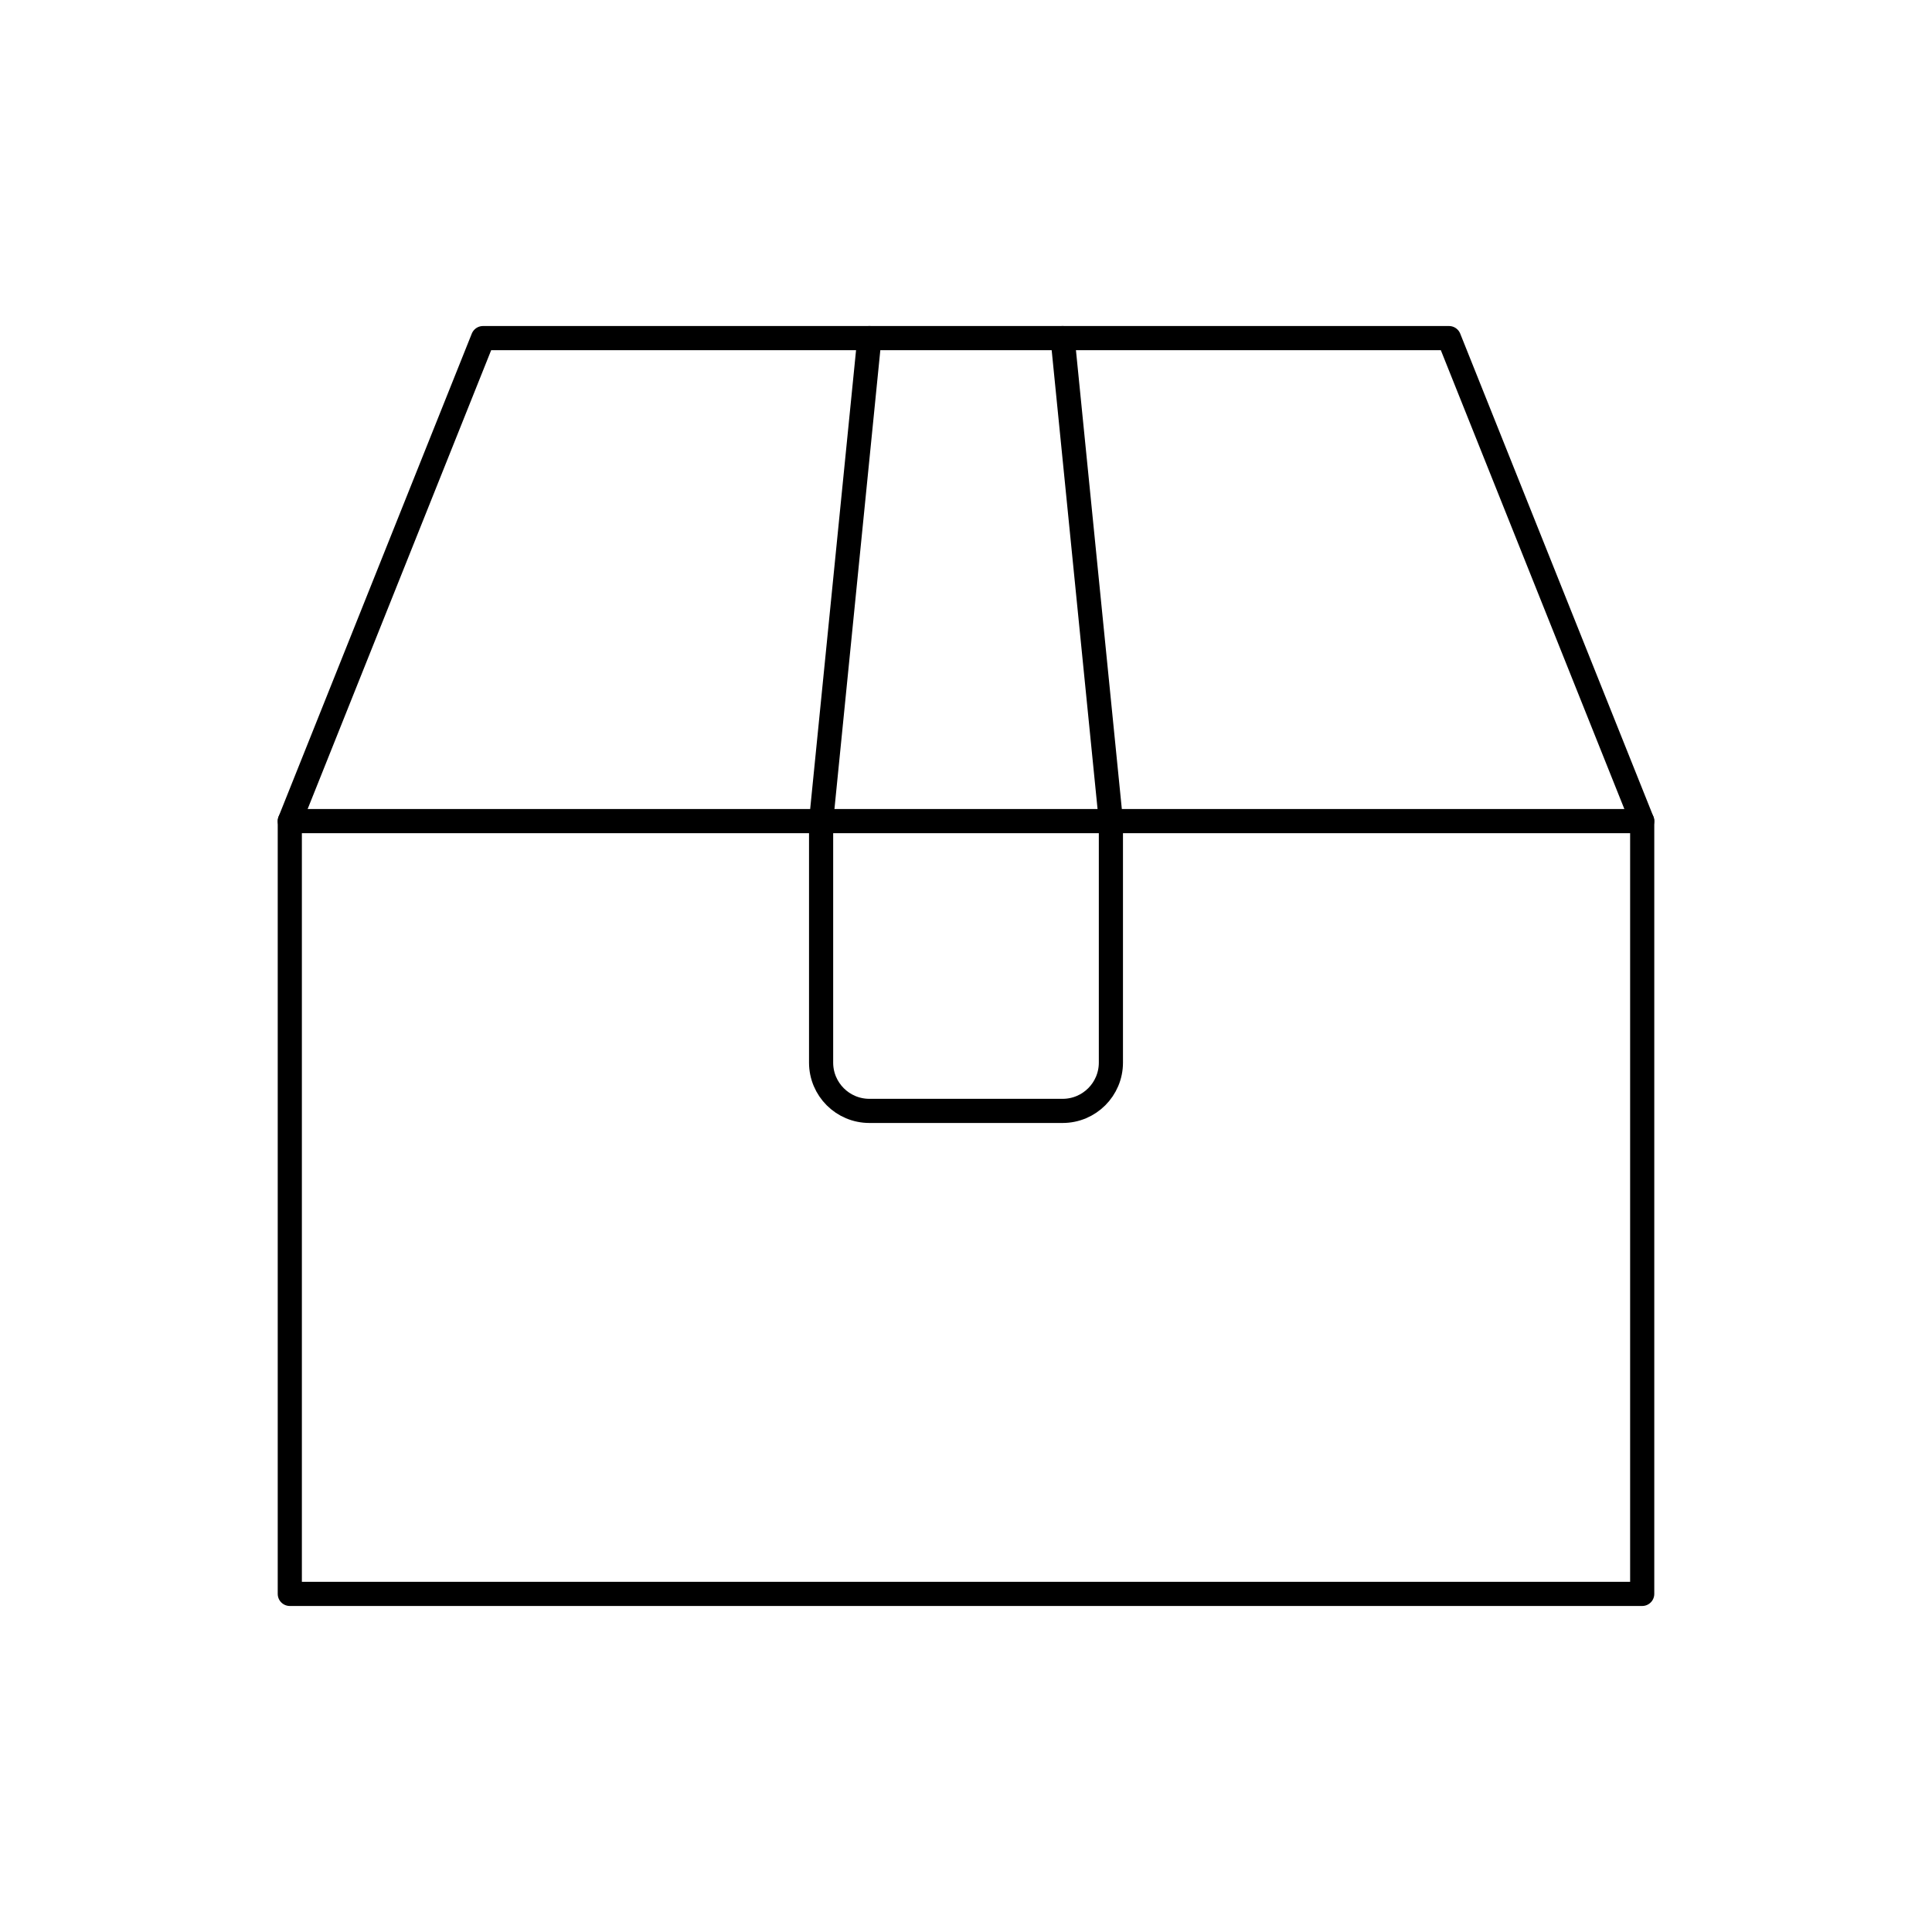 <svg viewBox="0 0 80 80" fill="none">
  <path d="M12 34H68V66H12V34Z" stroke="currentColor" stroke-linecap="round" stroke-linejoin="round" />
  <path d="M12 34L20 14H60L68 34" stroke="currentColor" stroke-linecap="round" stroke-linejoin="round" />
  <path d="M44 14L46 34M34 34L36 14" stroke="currentColor" stroke-linecap="round" stroke-linejoin="round" />
  <path d="M46 34V44C46 45.105 45.105 46 44 46H36C34.895 46 34 45.105 34 44V34" stroke="currentColor" stroke-linecap="round" stroke-linejoin="round" />
</svg>
